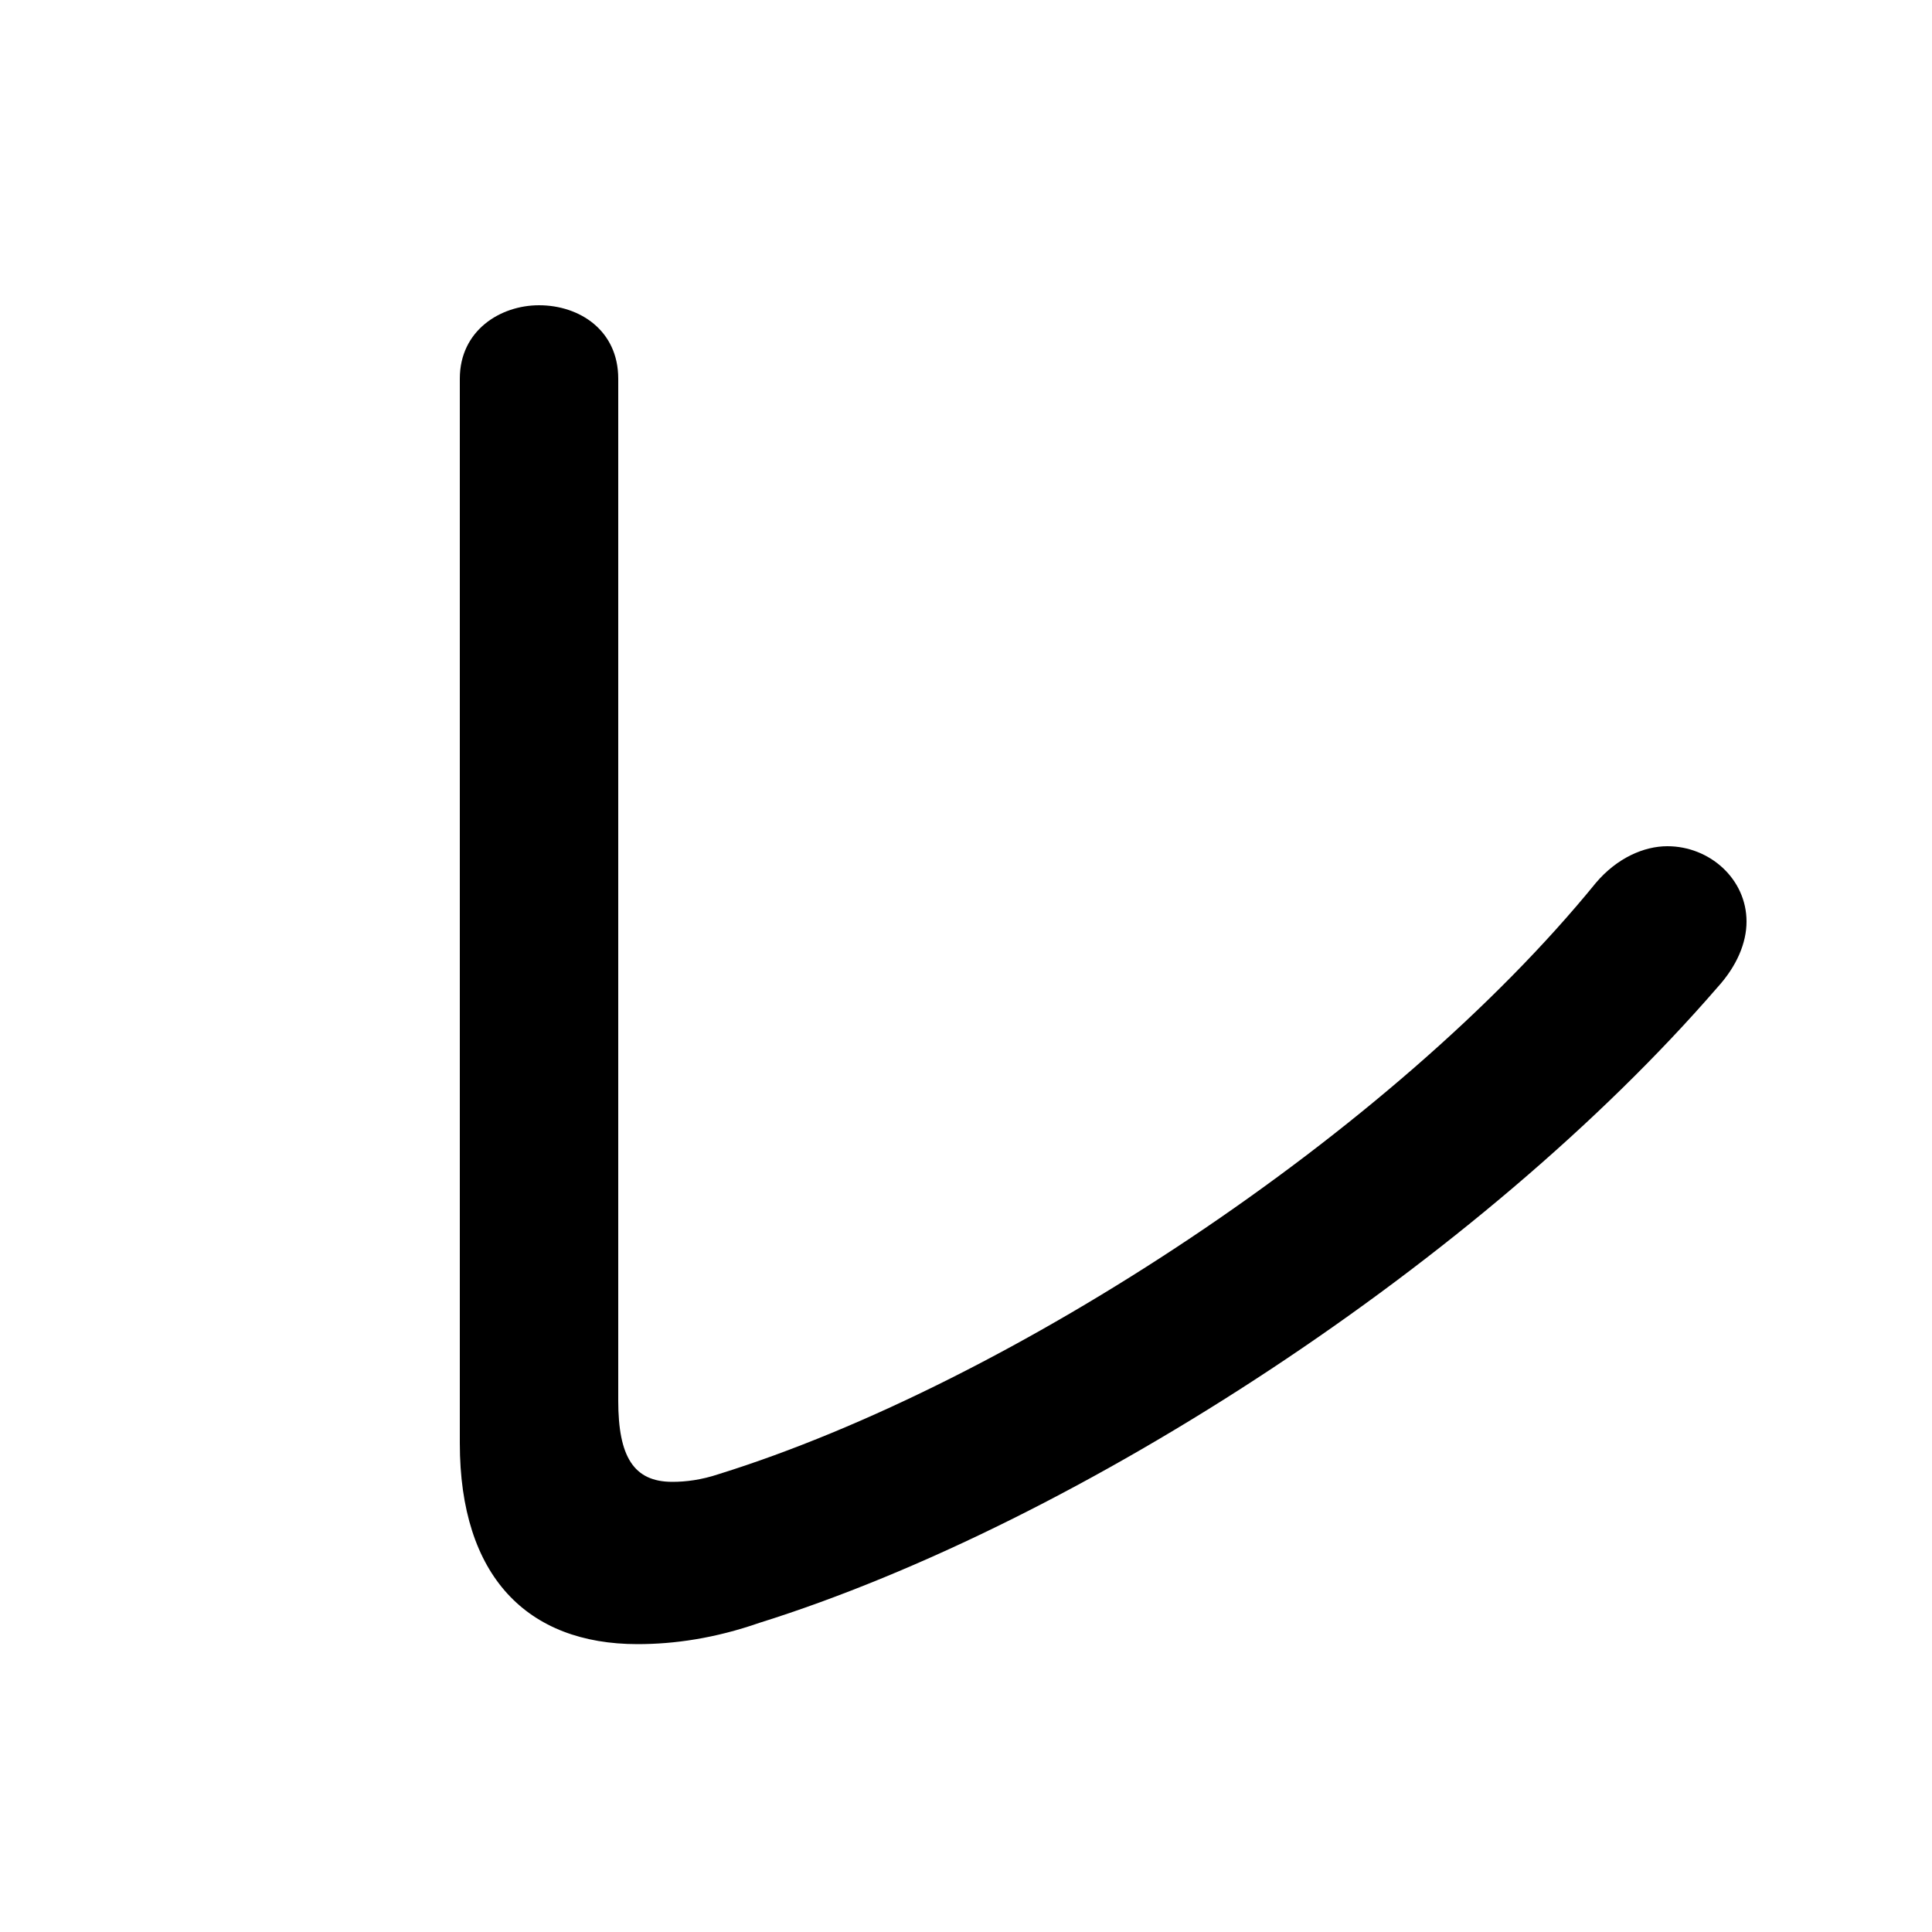 <svg xmlns="http://www.w3.org/2000/svg" viewBox="0 -44.0 50.0 50.0">
    <rect x="0" y="-44.0" width="50.0" height="50.0" fill="#808080" stroke="none"/>
    <g transform="scale(1, -1)">
        <!-- ボディの枠 -->
        <rect x="0" y="-6.0" width="50.0" height="50.0"
            stroke="white" fill="white"/>
        <!-- グリフ座標系の原点 -->
        <circle cx="0" cy="0" r="5" fill="white"/>
        <!-- グリフのアウトライン -->
        <g style="fill:black;stroke:#000000;stroke-width:0;stroke-linecap:round;stroke-linejoin:round;">
        <path d="M 16.0 34.2 C 16.0 35.45 15.0 36.1 13.95 36.1 C 12.95 36.1 11.9 35.45 11.9 34.2 L 11.9 6.65 C 11.9 3.2 13.65 1.45 16.5 1.45 C 17.45 1.45 18.5 1.6 19.65 2.0 C 27.95 4.6 38.35 11.4 44.45 18.45 C 44.95 19.0 45.2 19.6 45.2 20.15 C 45.2 21.25 44.25 22.1 43.15 22.1 C 42.55 22.1 41.85 21.8 41.3 21.15 C 36.05 14.7 26.15 8.2 18.6 5.85 C 18.15 5.7 17.75 5.65 17.4 5.65 C 16.4 5.65 16.0 6.3 16.0 7.75 Z"/>
    </g>
    </g>
</svg>
